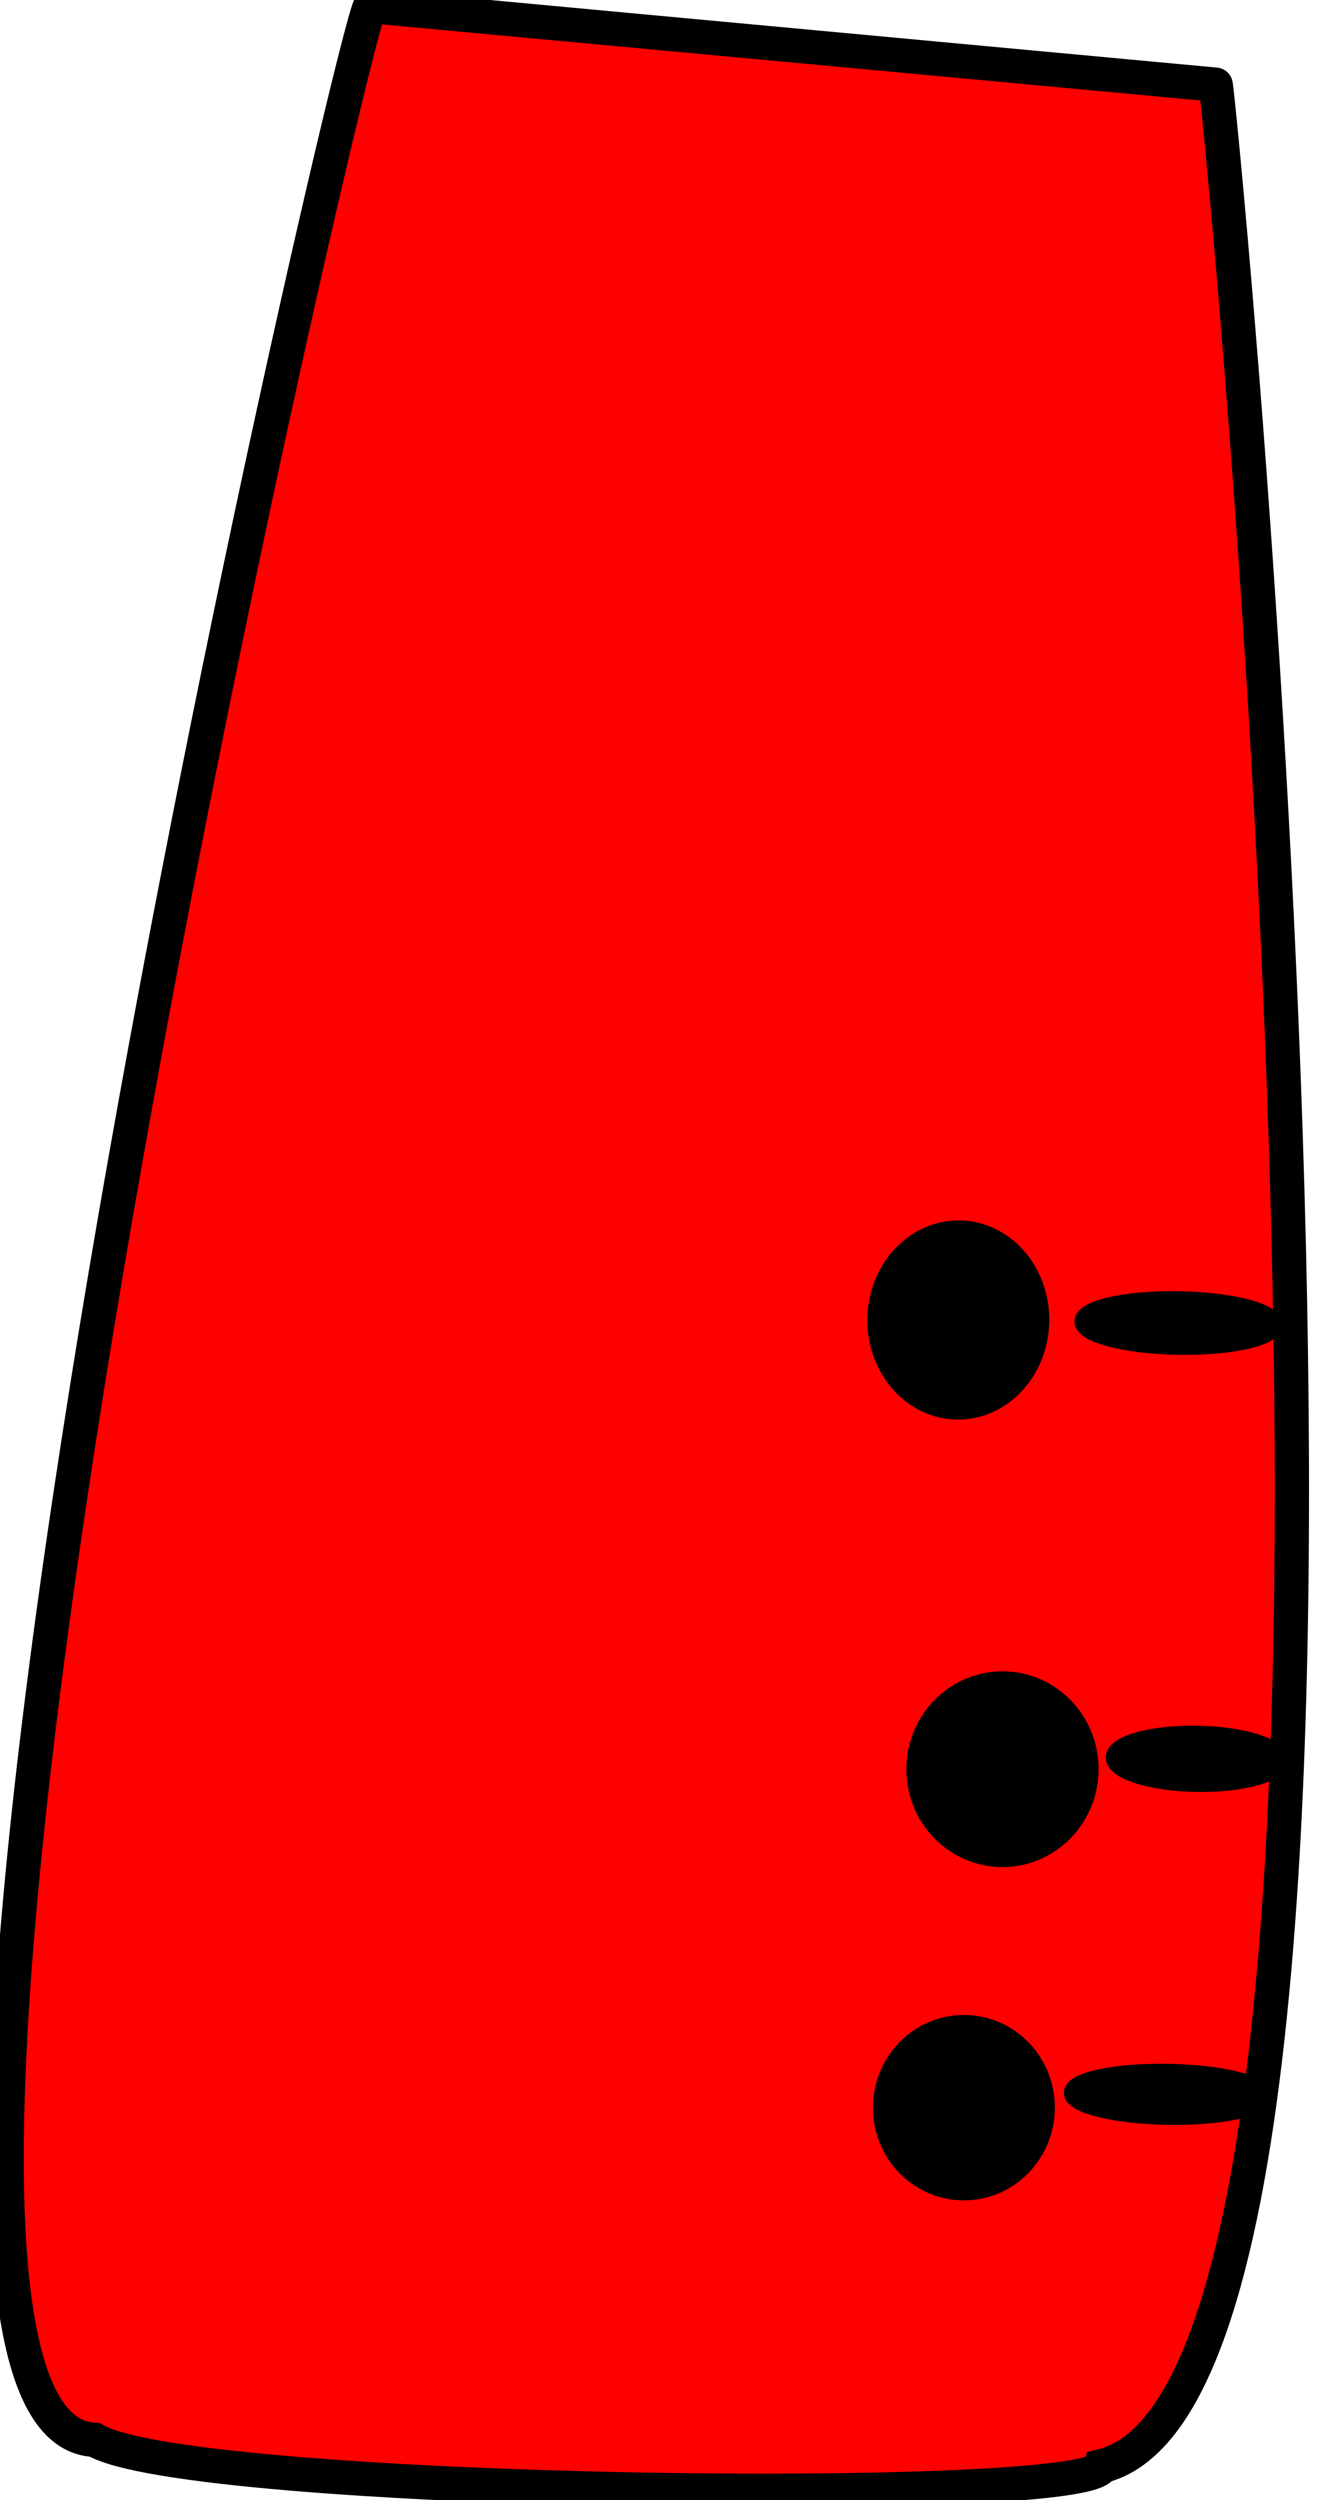 <?xml version="1.0" encoding="utf-8"?>
<svg viewBox="79.485 278.874 76.978 145.926" xmlns="http://www.w3.org/2000/svg">
  <path style="stroke: rgb(0, 0, 0); fill: rgb(255, 0, 0); stroke-width: 2px; transform-origin: 150px 280px;" d="M 150.55 283.807 C 150.704 283.767 166.277 417.64 146.254 422.884 C 145.856 425.27 93.023 425.542 87.432 422.347 C 69.889 421.908 100.391 280.043 101.113 280.061 L 150.55 283.807 Z" transform="matrix(1, 0.017, -0.017, 1, -3.73876e-7, 7.3382e-8)"/>
  <ellipse style="stroke: rgb(0, 0, 0); transform-origin: 141.501px 279.841px;" cx="128.251" cy="355.986" rx="4.811" ry="5.312" transform="matrix(1, 0.017, -0.017, 1, 8.499, 0.159)"/>
  <ellipse style="stroke: rgb(0, 0, 0); transform-origin: 141.501px 279.841px;" cx="131.275" cy="382.153" rx="5.112" ry="5.212" transform="matrix(1, 0.017, -0.017, 1, 8.499, 0.159)"/>
  <ellipse style="stroke: rgb(0, 0, 0); transform-origin: 141.501px 279.841px;" cx="129.359" cy="401.942" rx="4.811" ry="4.911" transform="matrix(1, 0.017, -0.017, 1, 8.499, 0.159)"/>
  <ellipse style="stroke: rgb(0, 0, 0); transform-origin: 141.501px 279.841px;" cx="141.112" cy="355.943" rx="5.58" ry="1.357" transform="matrix(1, 0.017, -0.017, 1, 8.499, 0.159)"/>
  <ellipse style="stroke: rgb(0, 0, 0); transform-origin: 141.501px 279.841px;" cx="142.62" cy="381.355" rx="4.826" ry="1.433" transform="matrix(1, 0.017, -0.017, 1, 8.499, 0.159)"/>
  <ellipse style="stroke: rgb(0, 0, 0); transform-origin: 141.501px 279.841px;" cx="141.262" cy="400.961" rx="5.58" ry="1.282" transform="matrix(1, 0.017, -0.017, 1, 8.499, 0.159)"/>
</svg>
